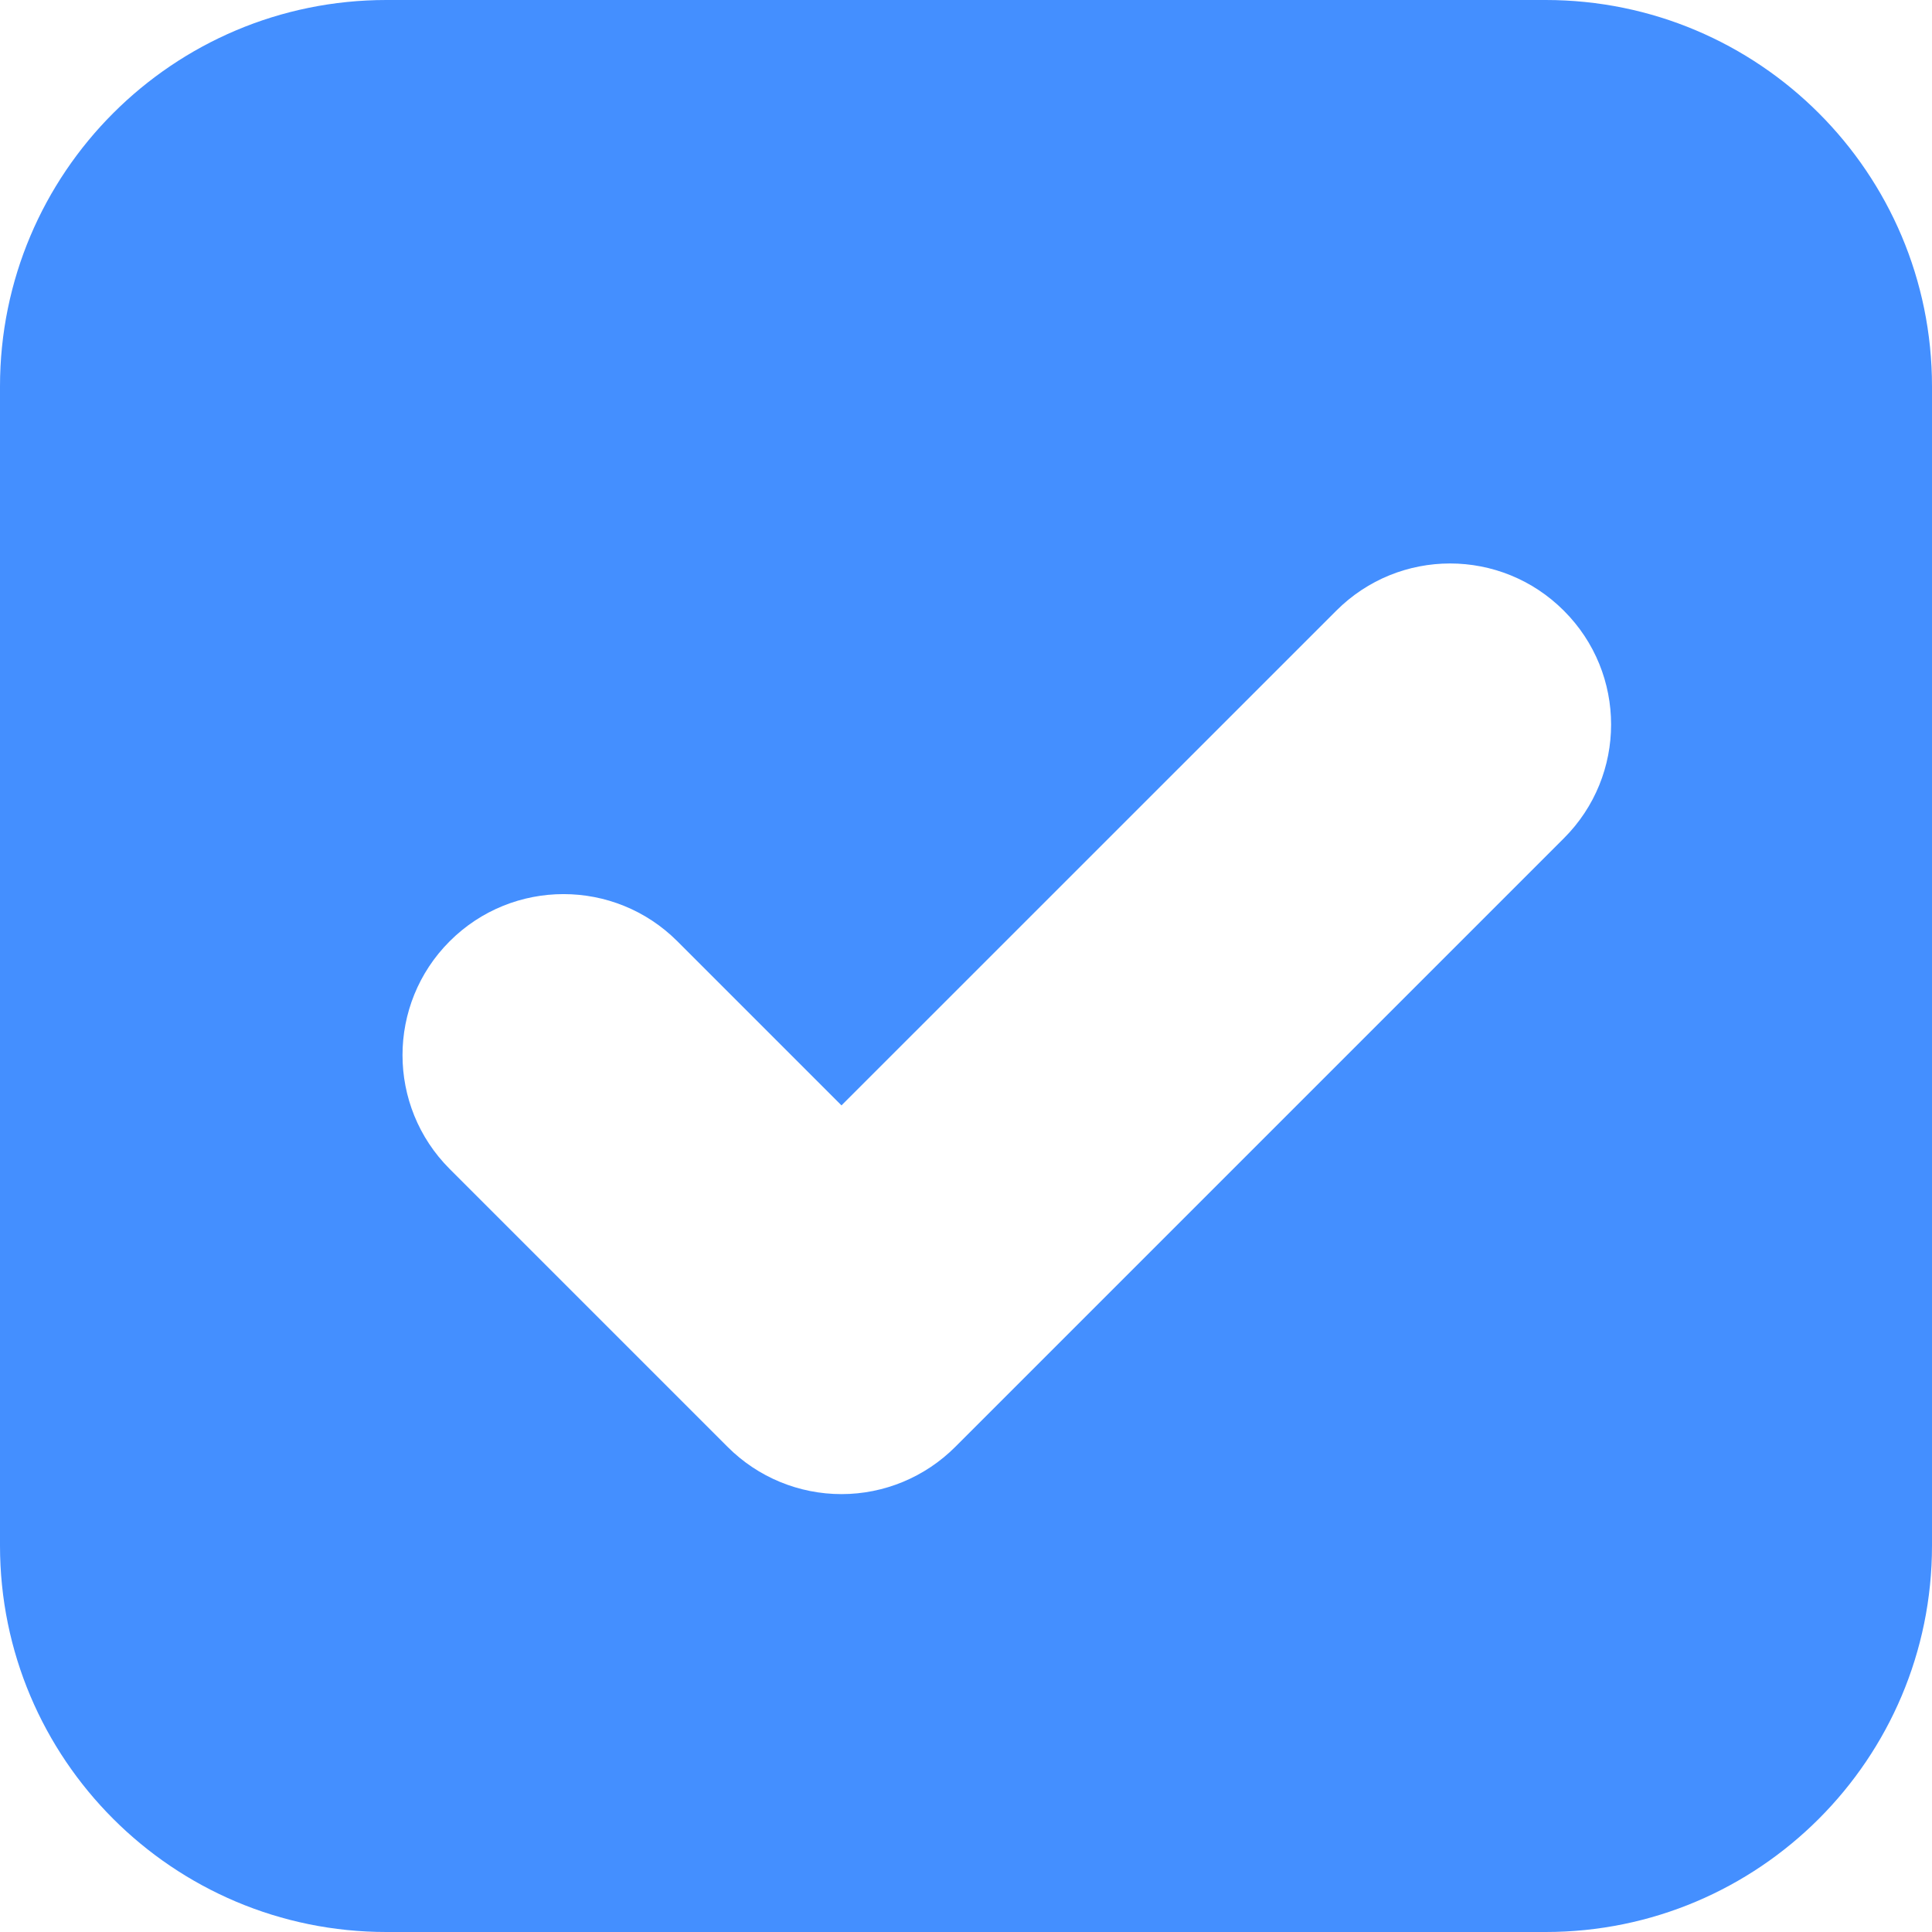 <svg width="20" height="20" viewBox="0 0 20 20" fill="none" xmlns="http://www.w3.org/2000/svg">
<path fill-rule="evenodd" clip-rule="evenodd" d="M4 0C1.791 0 0 1.791 0 4V16C0 18.209 1.791 20 4 20H16C18.209 20 20 18.209 20 16V4C20 1.791 18.209 0 16 0H4ZM4.655 9.744C5.306 9.093 6.361 9.093 7.012 9.744L8.711 11.443L13.833 6.322C14.484 5.67 15.538 5.67 16.189 6.322C16.841 6.973 16.841 8.027 16.189 8.678L9.889 14.978C9.576 15.291 9.153 15.467 8.711 15.467C8.271 15.467 7.846 15.293 7.532 14.978L7.531 14.977L4.655 12.101C4.004 11.45 4.004 10.395 4.655 9.744Z" fill="#448FFF"/>
</svg>
